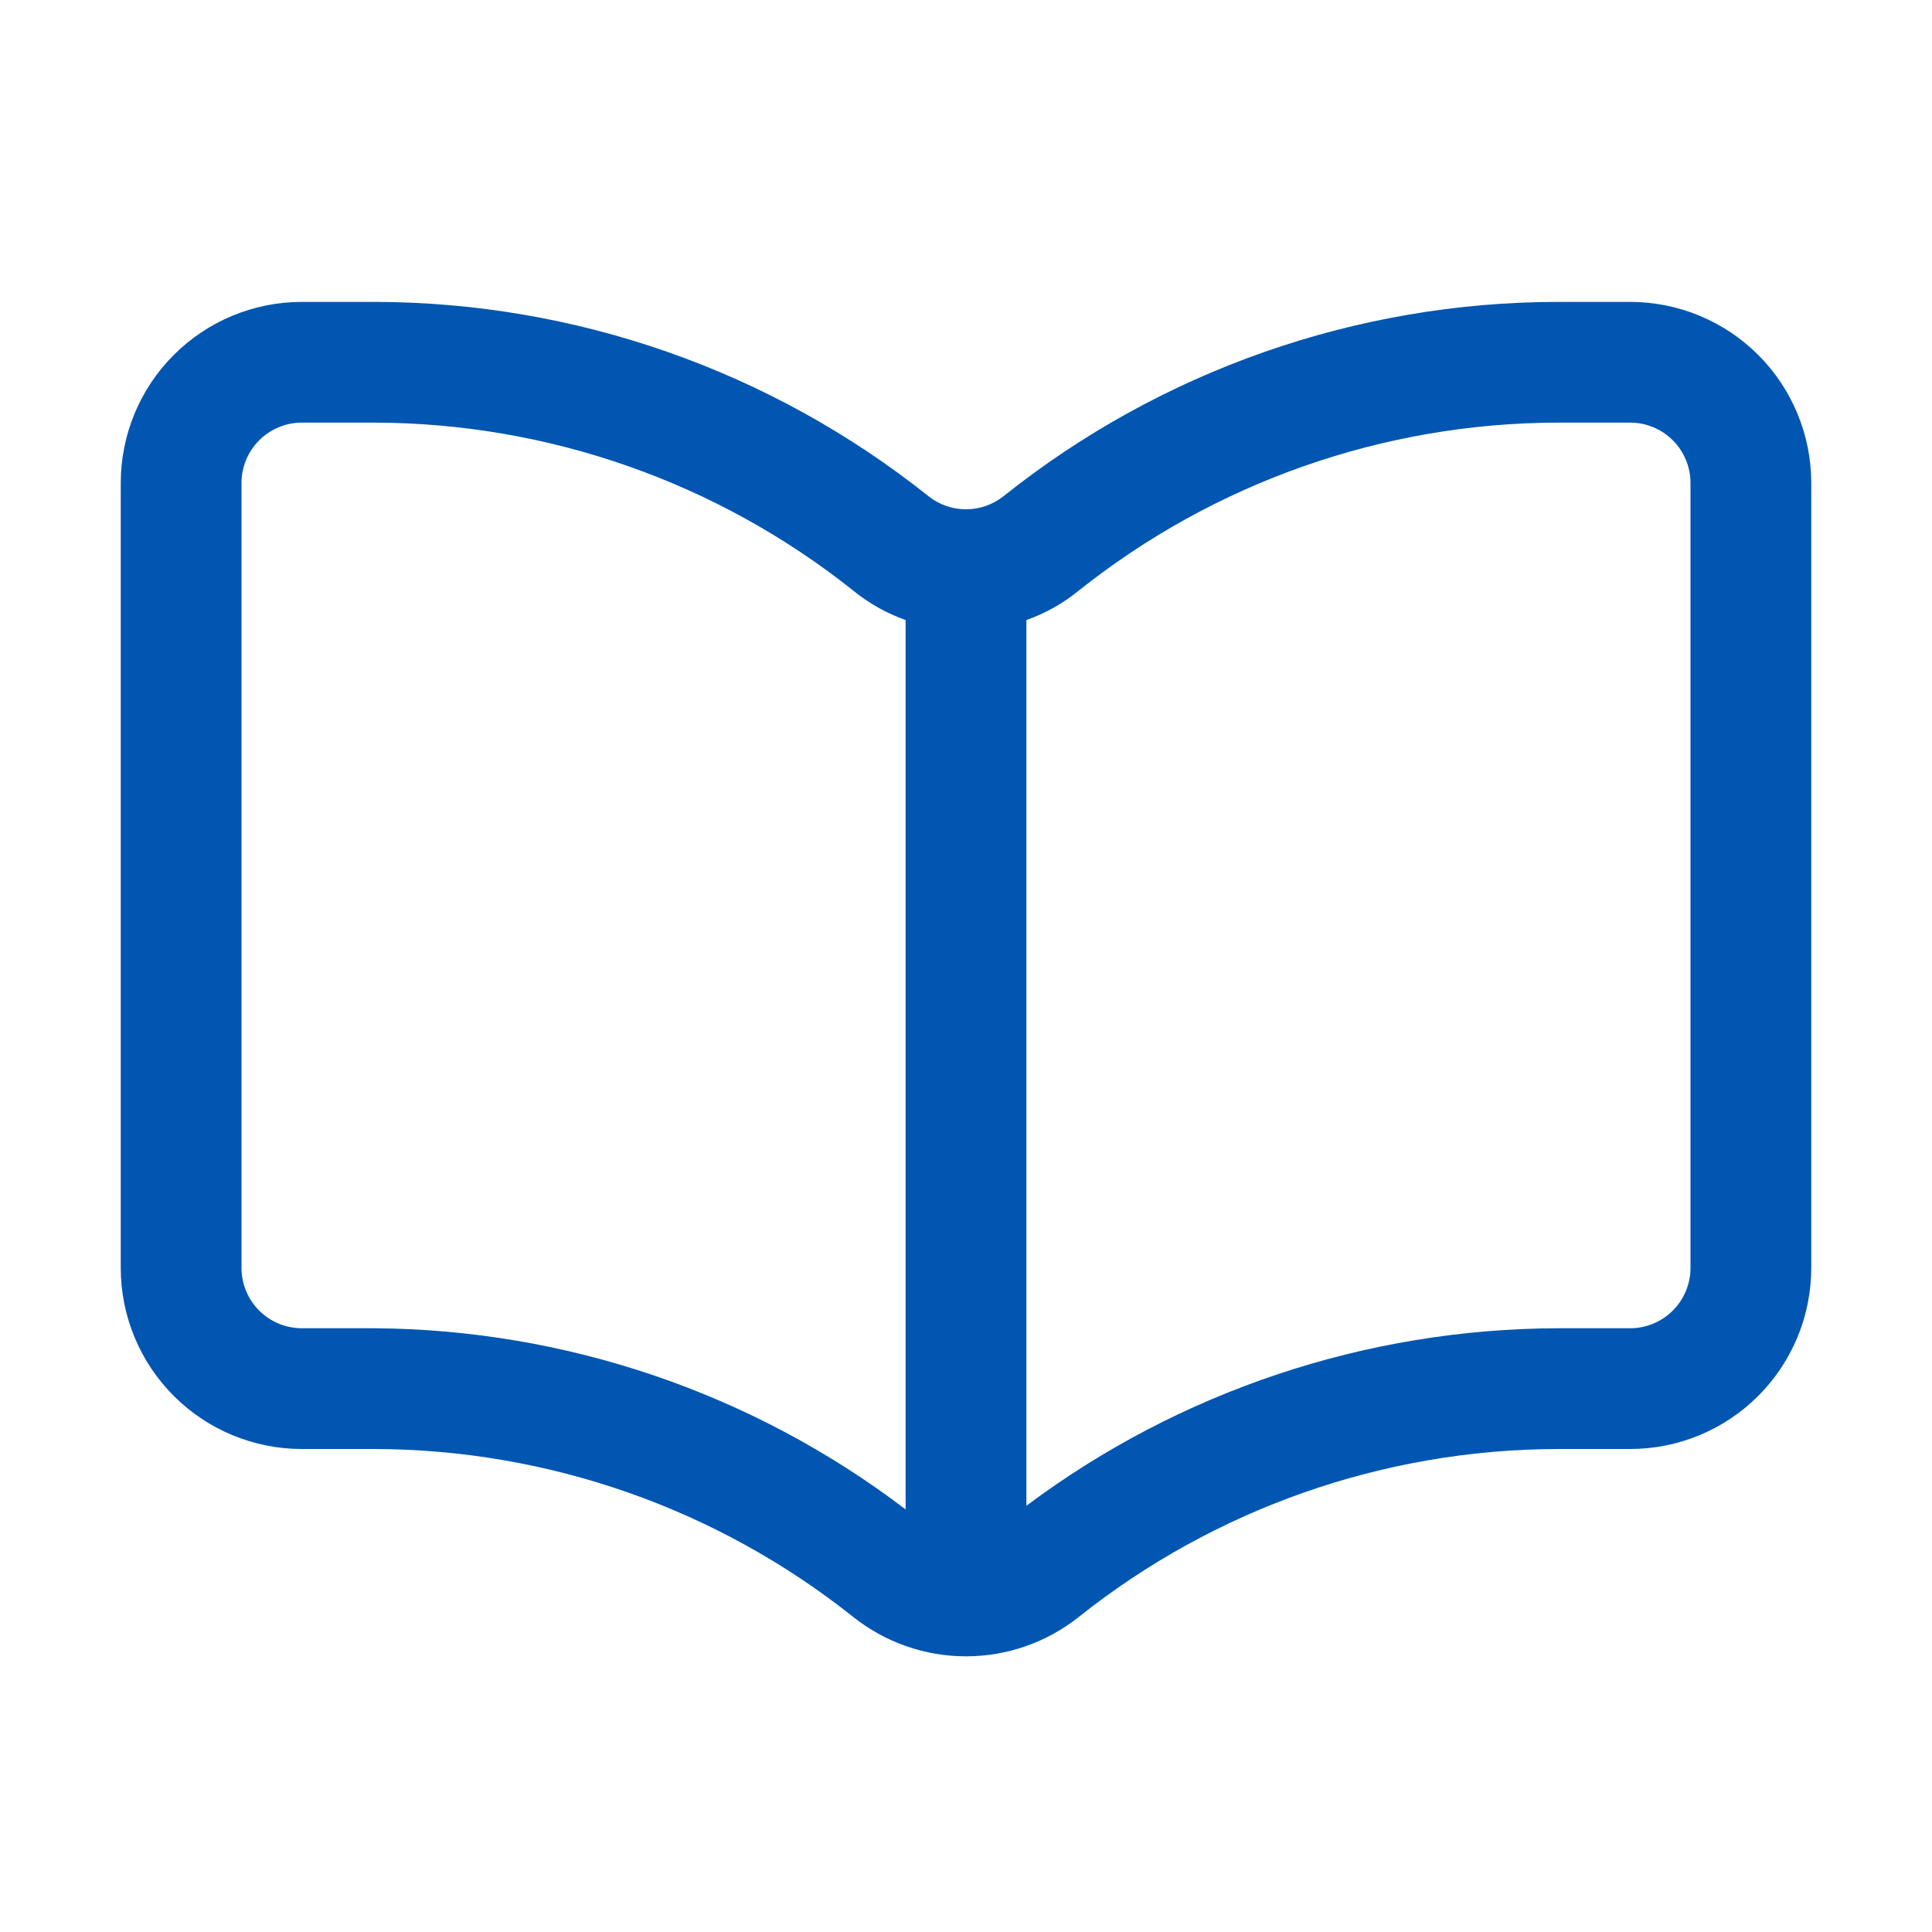 <svg width="54" height="54" viewBox="0 0 54 54" fill="none" xmlns="http://www.w3.org/2000/svg">
<path d="M45.562 8.438H43.538C37.908 8.445 32.447 10.36 28.046 13.871C27.748 14.107 27.38 14.235 27 14.235C26.62 14.235 26.252 14.107 25.954 13.871C21.553 10.36 16.092 8.445 10.463 8.438H8.438C7.095 8.438 5.807 8.971 4.858 9.92C3.908 10.87 3.375 12.157 3.375 13.5V35.438C3.375 36.78 3.908 38.068 4.858 39.017C5.807 39.967 7.095 40.5 8.438 40.5H10.463C15.324 40.511 20.04 42.164 23.844 45.191C24.741 45.906 25.854 46.295 27 46.295C28.146 46.295 29.259 45.906 30.156 45.191C33.96 42.164 38.676 40.511 43.538 40.5H45.562C46.905 40.5 48.193 39.967 49.142 39.017C50.092 38.068 50.625 36.78 50.625 35.438V13.5C50.625 12.157 50.092 10.87 49.142 9.92C48.193 8.971 46.905 8.438 45.562 8.438ZM10.463 37.125H8.438C7.99 37.125 7.561 36.947 7.244 36.631C6.928 36.314 6.75 35.885 6.75 35.438V13.5C6.75 13.052 6.928 12.623 7.244 12.307C7.561 11.99 7.99 11.812 8.438 11.812H10.463C15.324 11.823 20.04 13.476 23.844 16.504C24.282 16.862 24.779 17.142 25.312 17.331V42.188C21.041 38.938 15.83 37.161 10.463 37.125ZM47.25 35.438C47.25 35.885 47.072 36.314 46.756 36.631C46.439 36.947 46.01 37.125 45.562 37.125H43.538C38.183 37.142 32.977 38.881 28.688 42.086V17.331C29.221 17.142 29.718 16.862 30.156 16.504C33.96 13.476 38.676 11.823 43.538 11.812H45.562C46.01 11.812 46.439 11.99 46.756 12.307C47.072 12.623 47.25 13.052 47.25 13.5V35.438Z" fill="#0056B1"/>
</svg>
